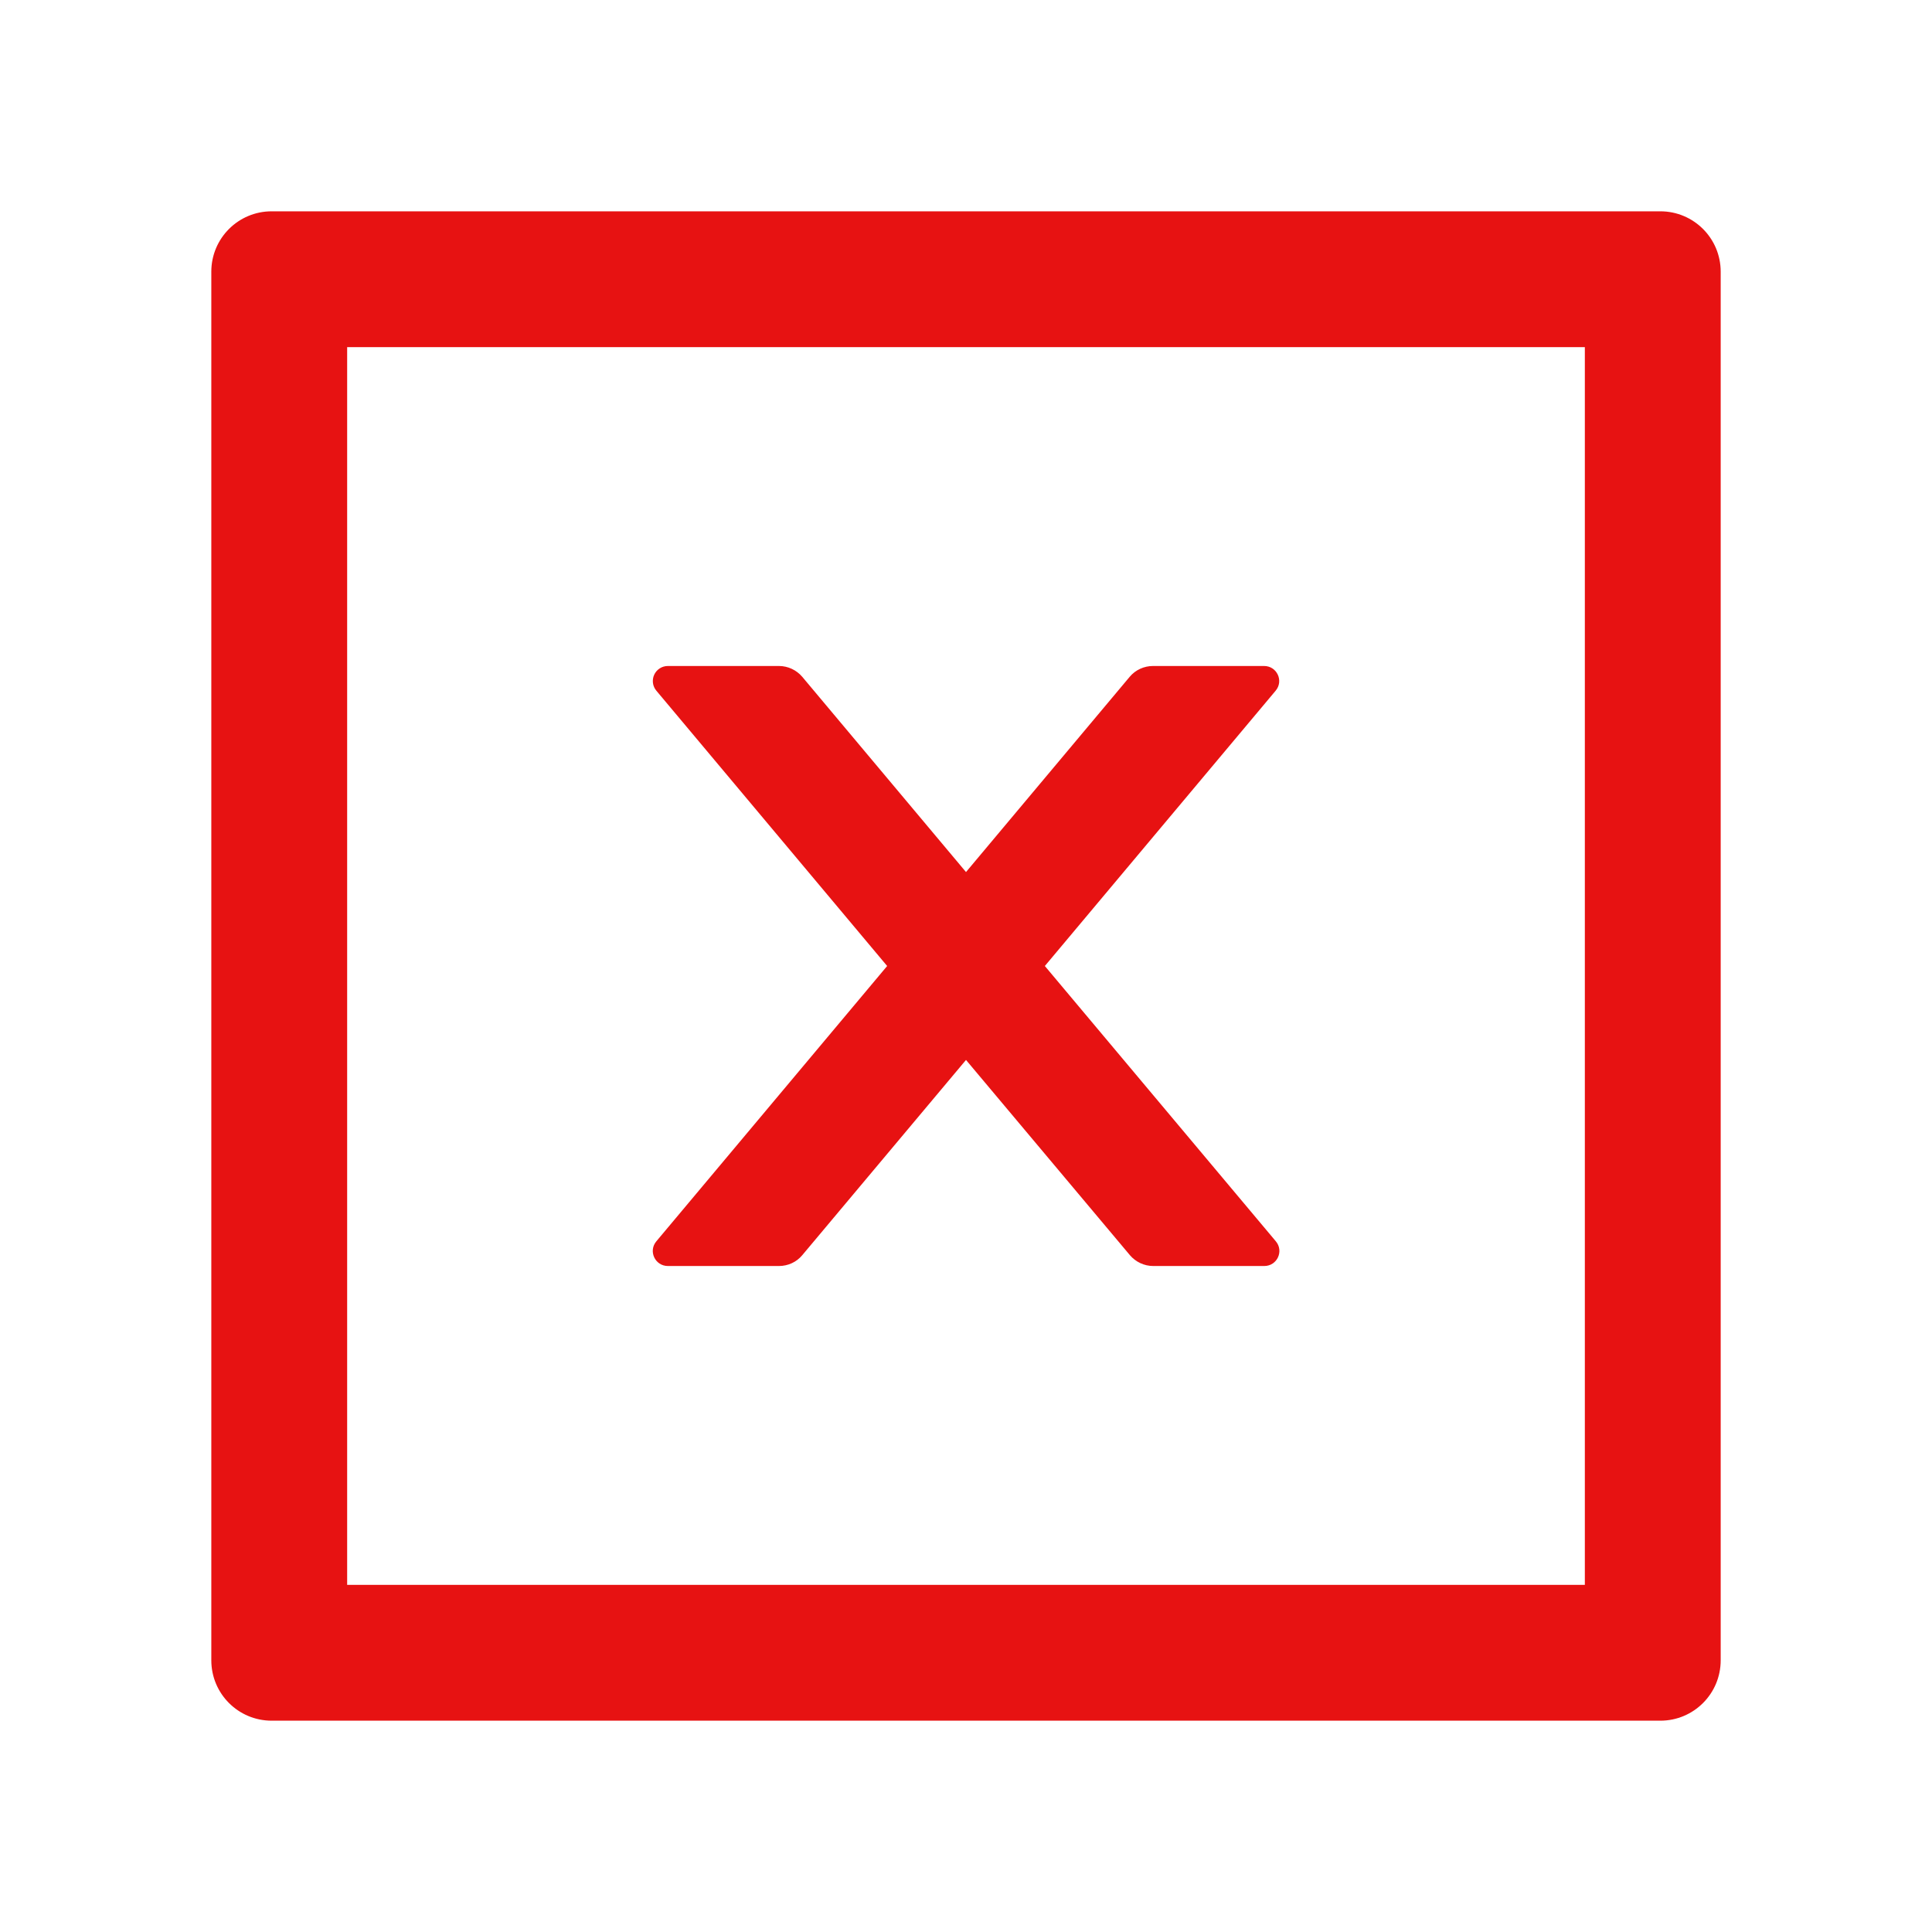 <svg width="32" height="32" viewBox="0 0 32 32" fill="none" xmlns="http://www.w3.org/2000/svg">
<path d="M11.062 11.031H12.903C13.05 11.031 13.191 11.097 13.287 11.209L16 14.444L18.712 11.209C18.806 11.097 18.947 11.031 19.097 11.031H20.938C21.15 11.031 21.266 11.278 21.128 11.441L17.306 16L21.131 20.559C21.269 20.722 21.153 20.969 20.941 20.969H19.1C18.953 20.969 18.812 20.903 18.716 20.791L16 17.556L13.287 20.791C13.194 20.903 13.053 20.969 12.903 20.969H11.062C10.85 20.969 10.734 20.722 10.872 20.559L14.694 16L10.872 11.441C10.841 11.404 10.821 11.36 10.815 11.313C10.809 11.266 10.816 11.218 10.836 11.175C10.856 11.132 10.888 11.095 10.928 11.07C10.968 11.044 11.015 11.031 11.062 11.031Z" fill="#E71212"/>
<path d="M27.5 28.5H4.5C3.947 28.5 3.5 28.053 3.5 27.5V4.5C3.5 3.947 3.947 3.5 4.5 3.5H27.5C28.053 3.5 28.5 3.947 28.5 4.5V27.5C28.5 28.053 28.053 28.5 27.5 28.5ZM26.25 5.75H5.75V26.25H26.25V5.75Z" fill="#E71212"/>
</svg>
